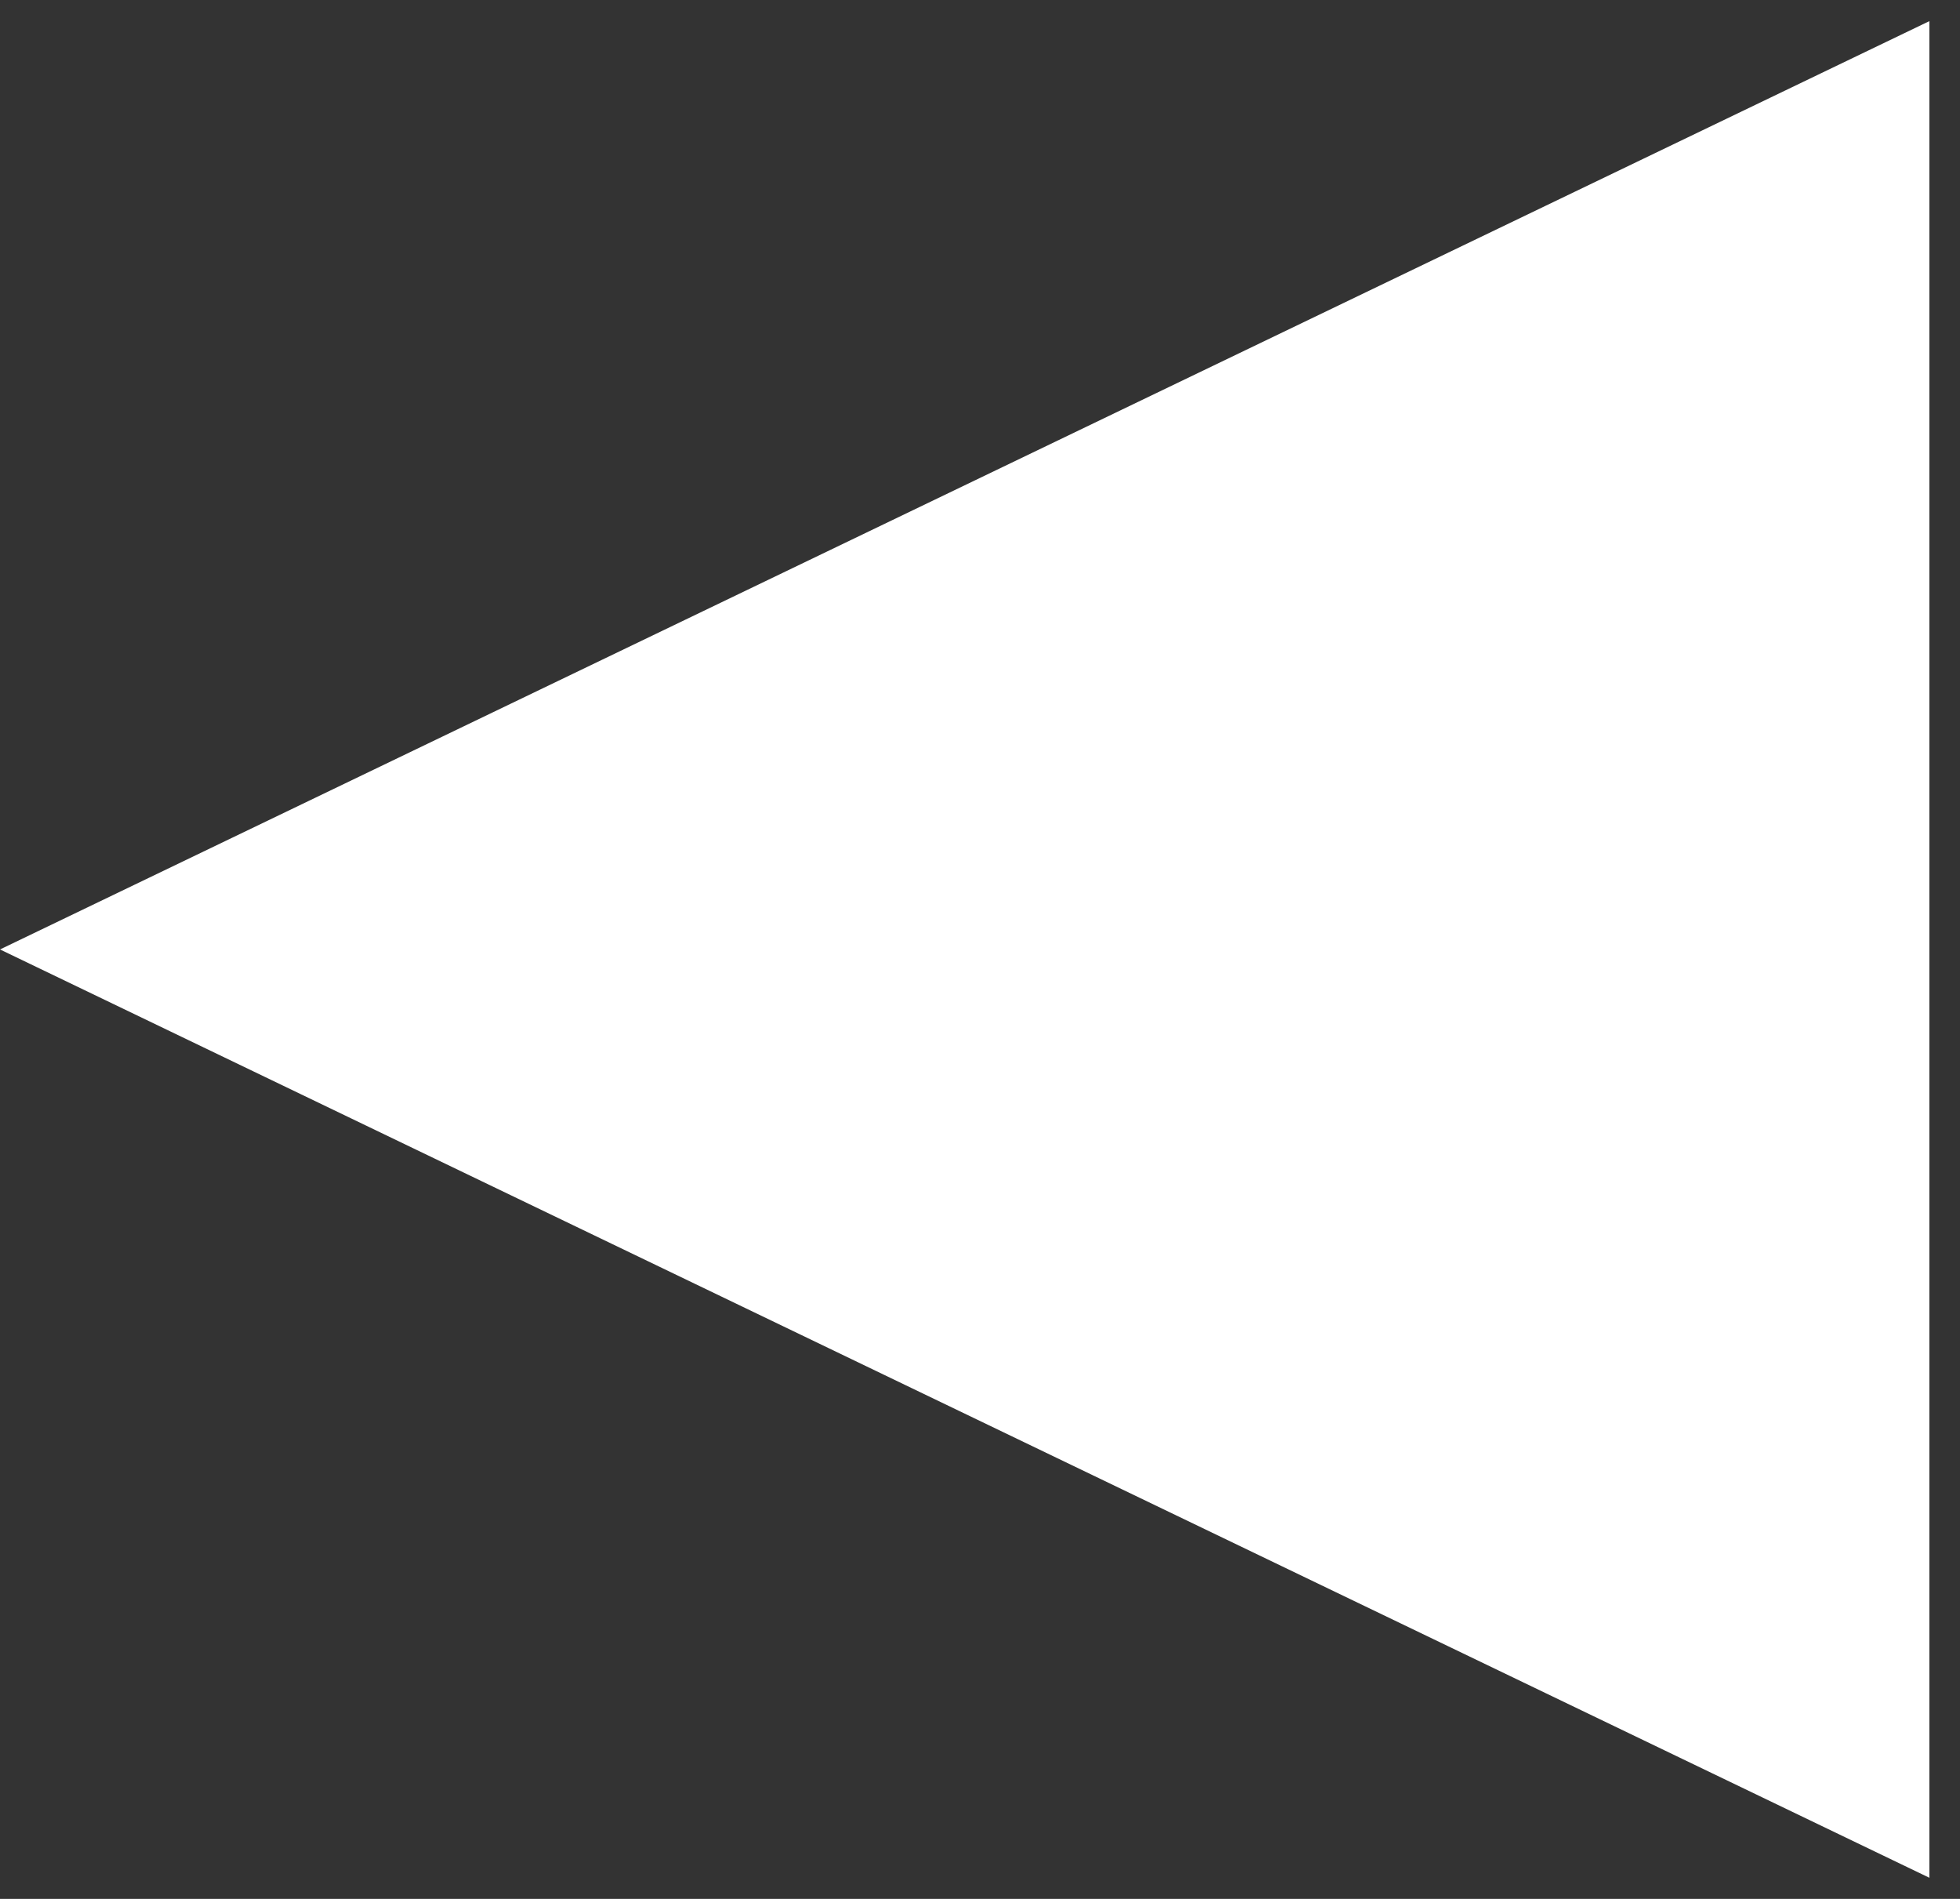 <svg width="32" height="31" viewBox="0 0 32 31" fill="none" xmlns="http://www.w3.org/2000/svg">
<rect x="0" y="0" width="32" height="31" fill="#333333" stroke="none"/>
<path d="M0 15.5L31.5 0.345L31.5 30.655L0 15.5Z" fill="white"/>
</svg>
